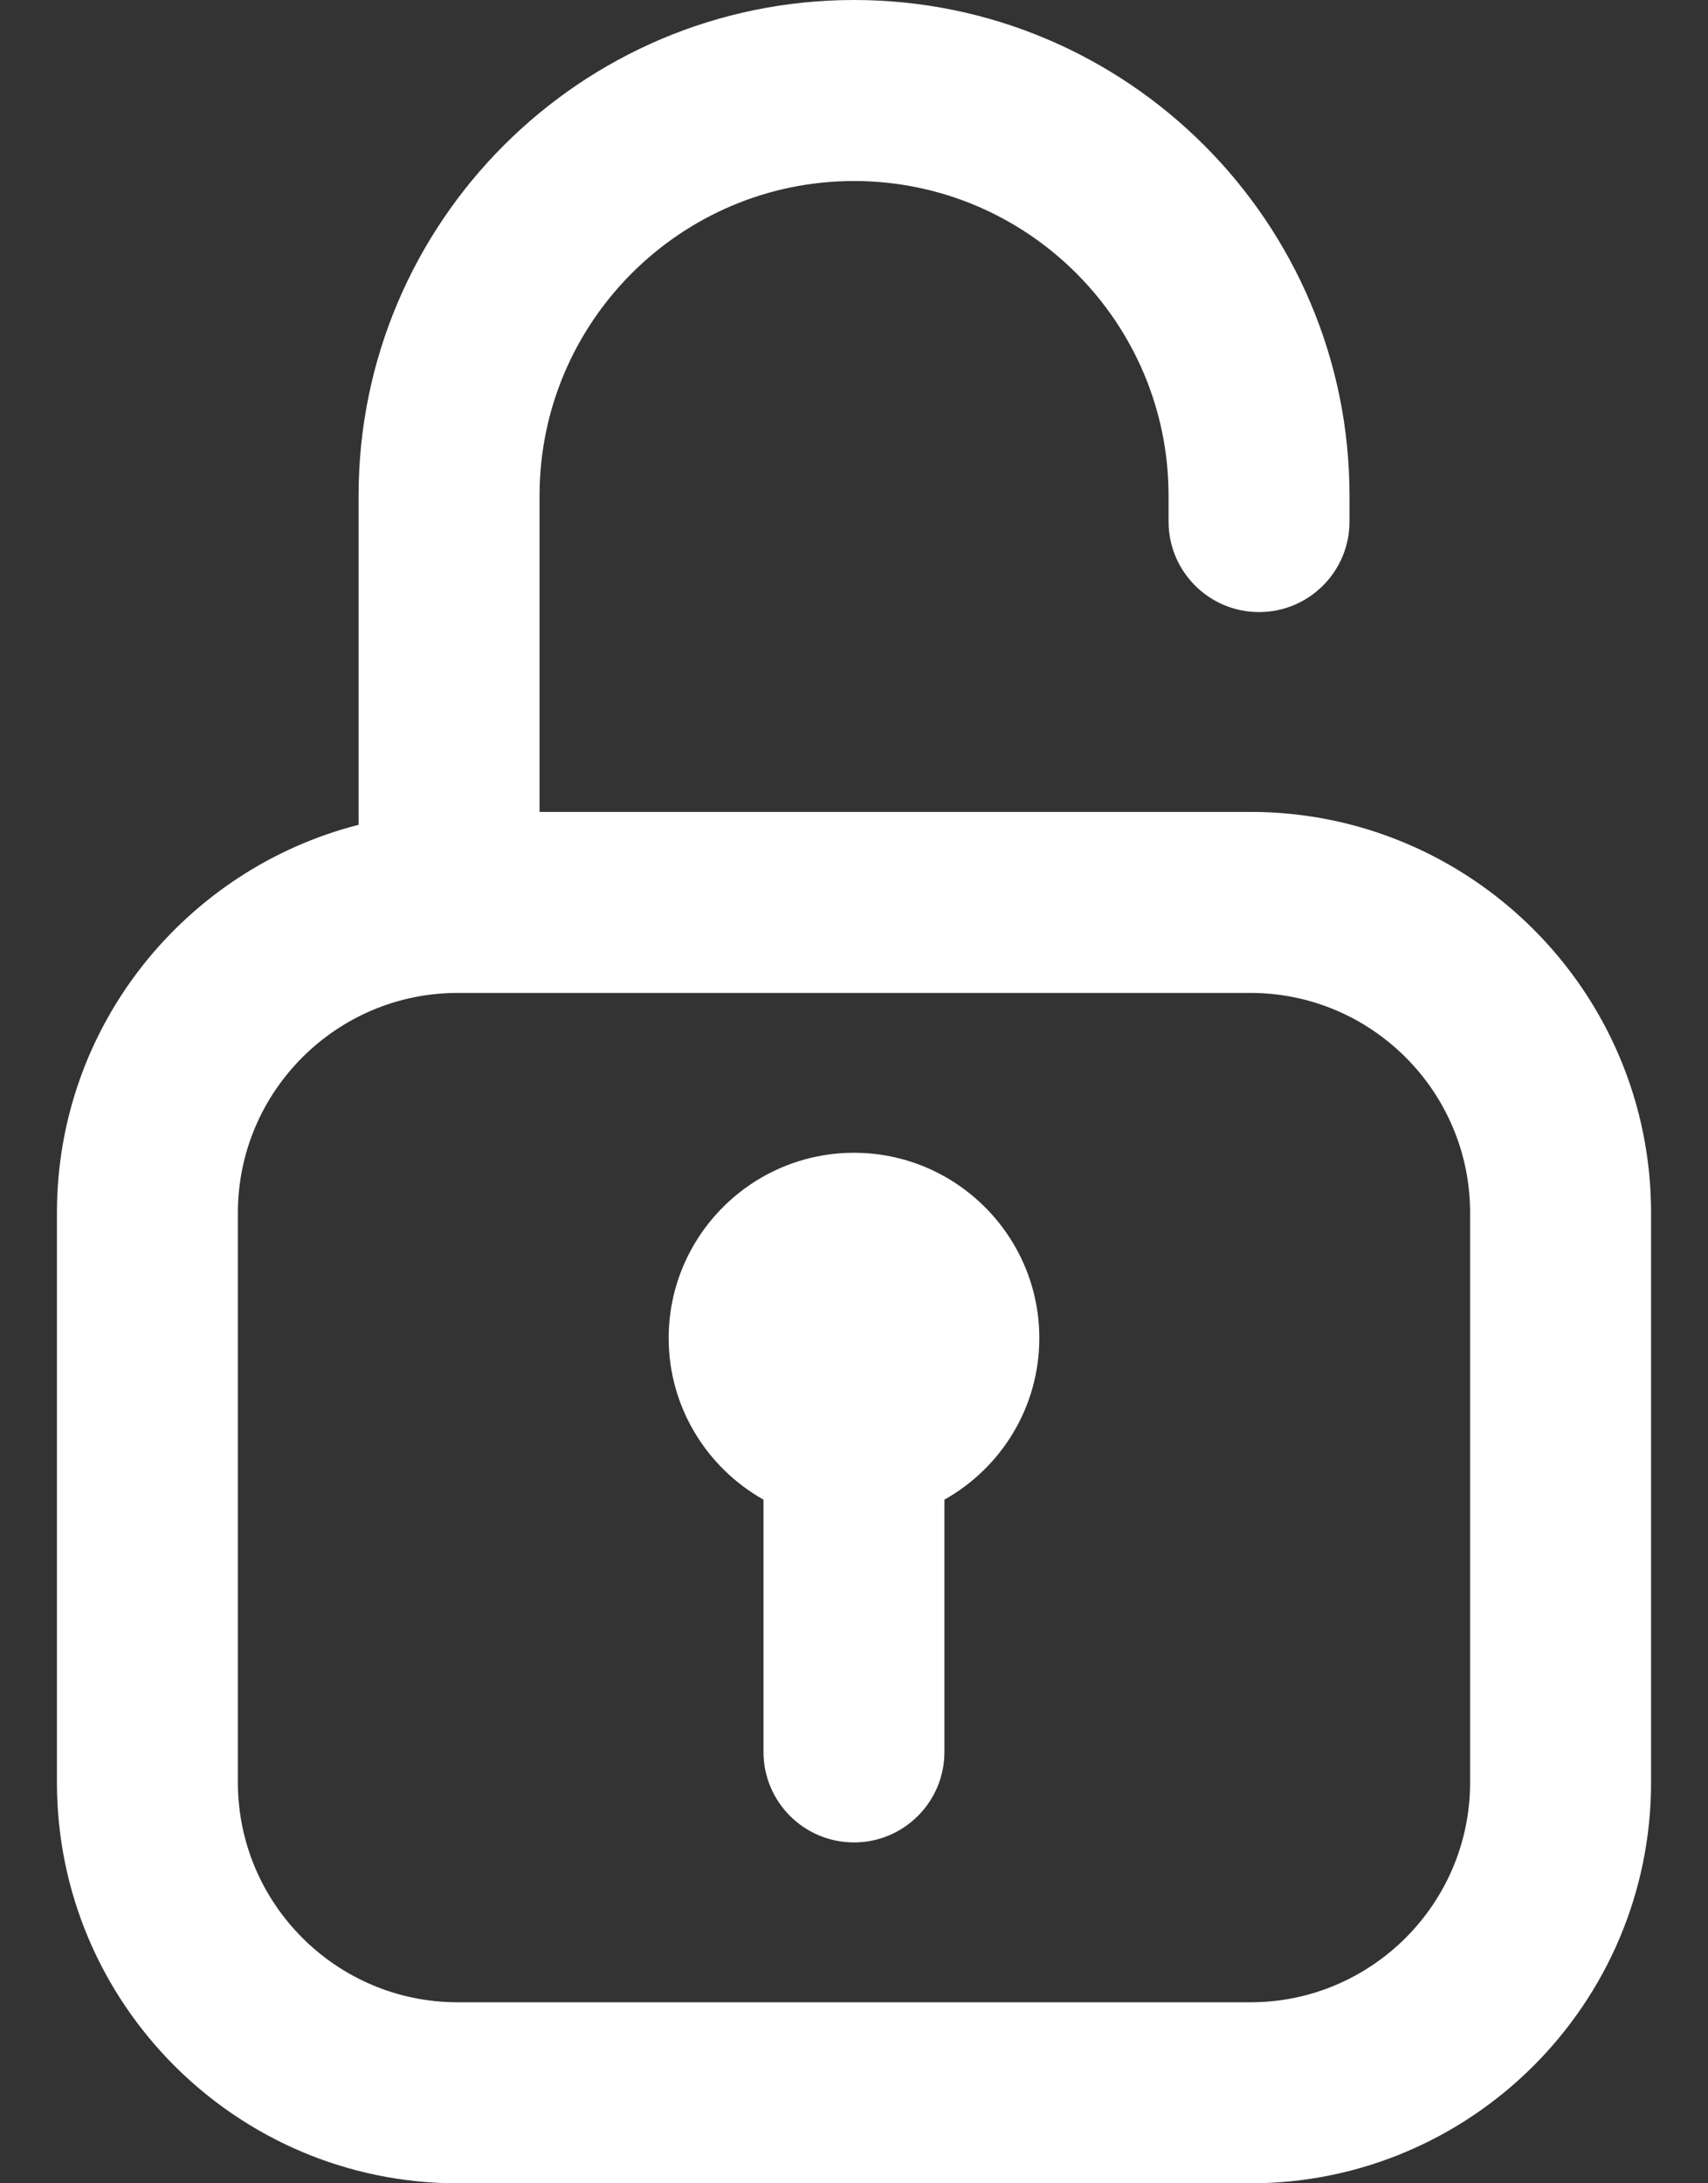 <svg width="18" height="23" viewBox="0 0 18 23" fill="none" xmlns="http://www.w3.org/2000/svg">
<rect x="0" y="0" width="18" height="23" fill="#333333" stroke="none"/>
<path fill-rule="evenodd" clip-rule="evenodd" d="M5.686 8.553H13.178L13.178 8.553C15.506 8.553 17.4 10.447 17.4 12.776V18.777C17.4 21.106 15.506 23 13.178 23H4.823C2.494 23 0.6 21.106 0.6 18.777V12.776C0.6 10.808 1.954 9.155 3.779 8.689V5.222C3.779 2.342 6.121 0 9 0C11.88 0 14.222 2.342 14.222 5.222V5.494C14.222 6.021 13.795 6.448 13.269 6.448C12.742 6.448 12.315 6.021 12.315 5.494V5.222C12.315 3.394 10.828 1.907 9 1.907C7.173 1.907 5.686 3.394 5.686 5.222V8.553ZM13.178 21.093C14.454 21.093 15.493 20.054 15.493 18.777V12.776C15.493 11.499 14.454 10.46 13.178 10.46H4.823C3.546 10.46 2.507 11.499 2.507 12.776V18.777C2.507 20.054 3.546 21.093 4.823 21.093H13.178ZM7.047 14.096C7.047 13.02 7.923 12.144 9 12.144C10.076 12.144 10.953 13.02 10.953 14.096C10.953 14.827 10.549 15.464 9.953 15.798V18.455C9.953 18.982 9.526 19.409 9 19.409C8.473 19.409 8.046 18.982 8.046 18.455V15.798C7.451 15.463 7.047 14.826 7.047 14.096Z" fill="white"/>
</svg>
